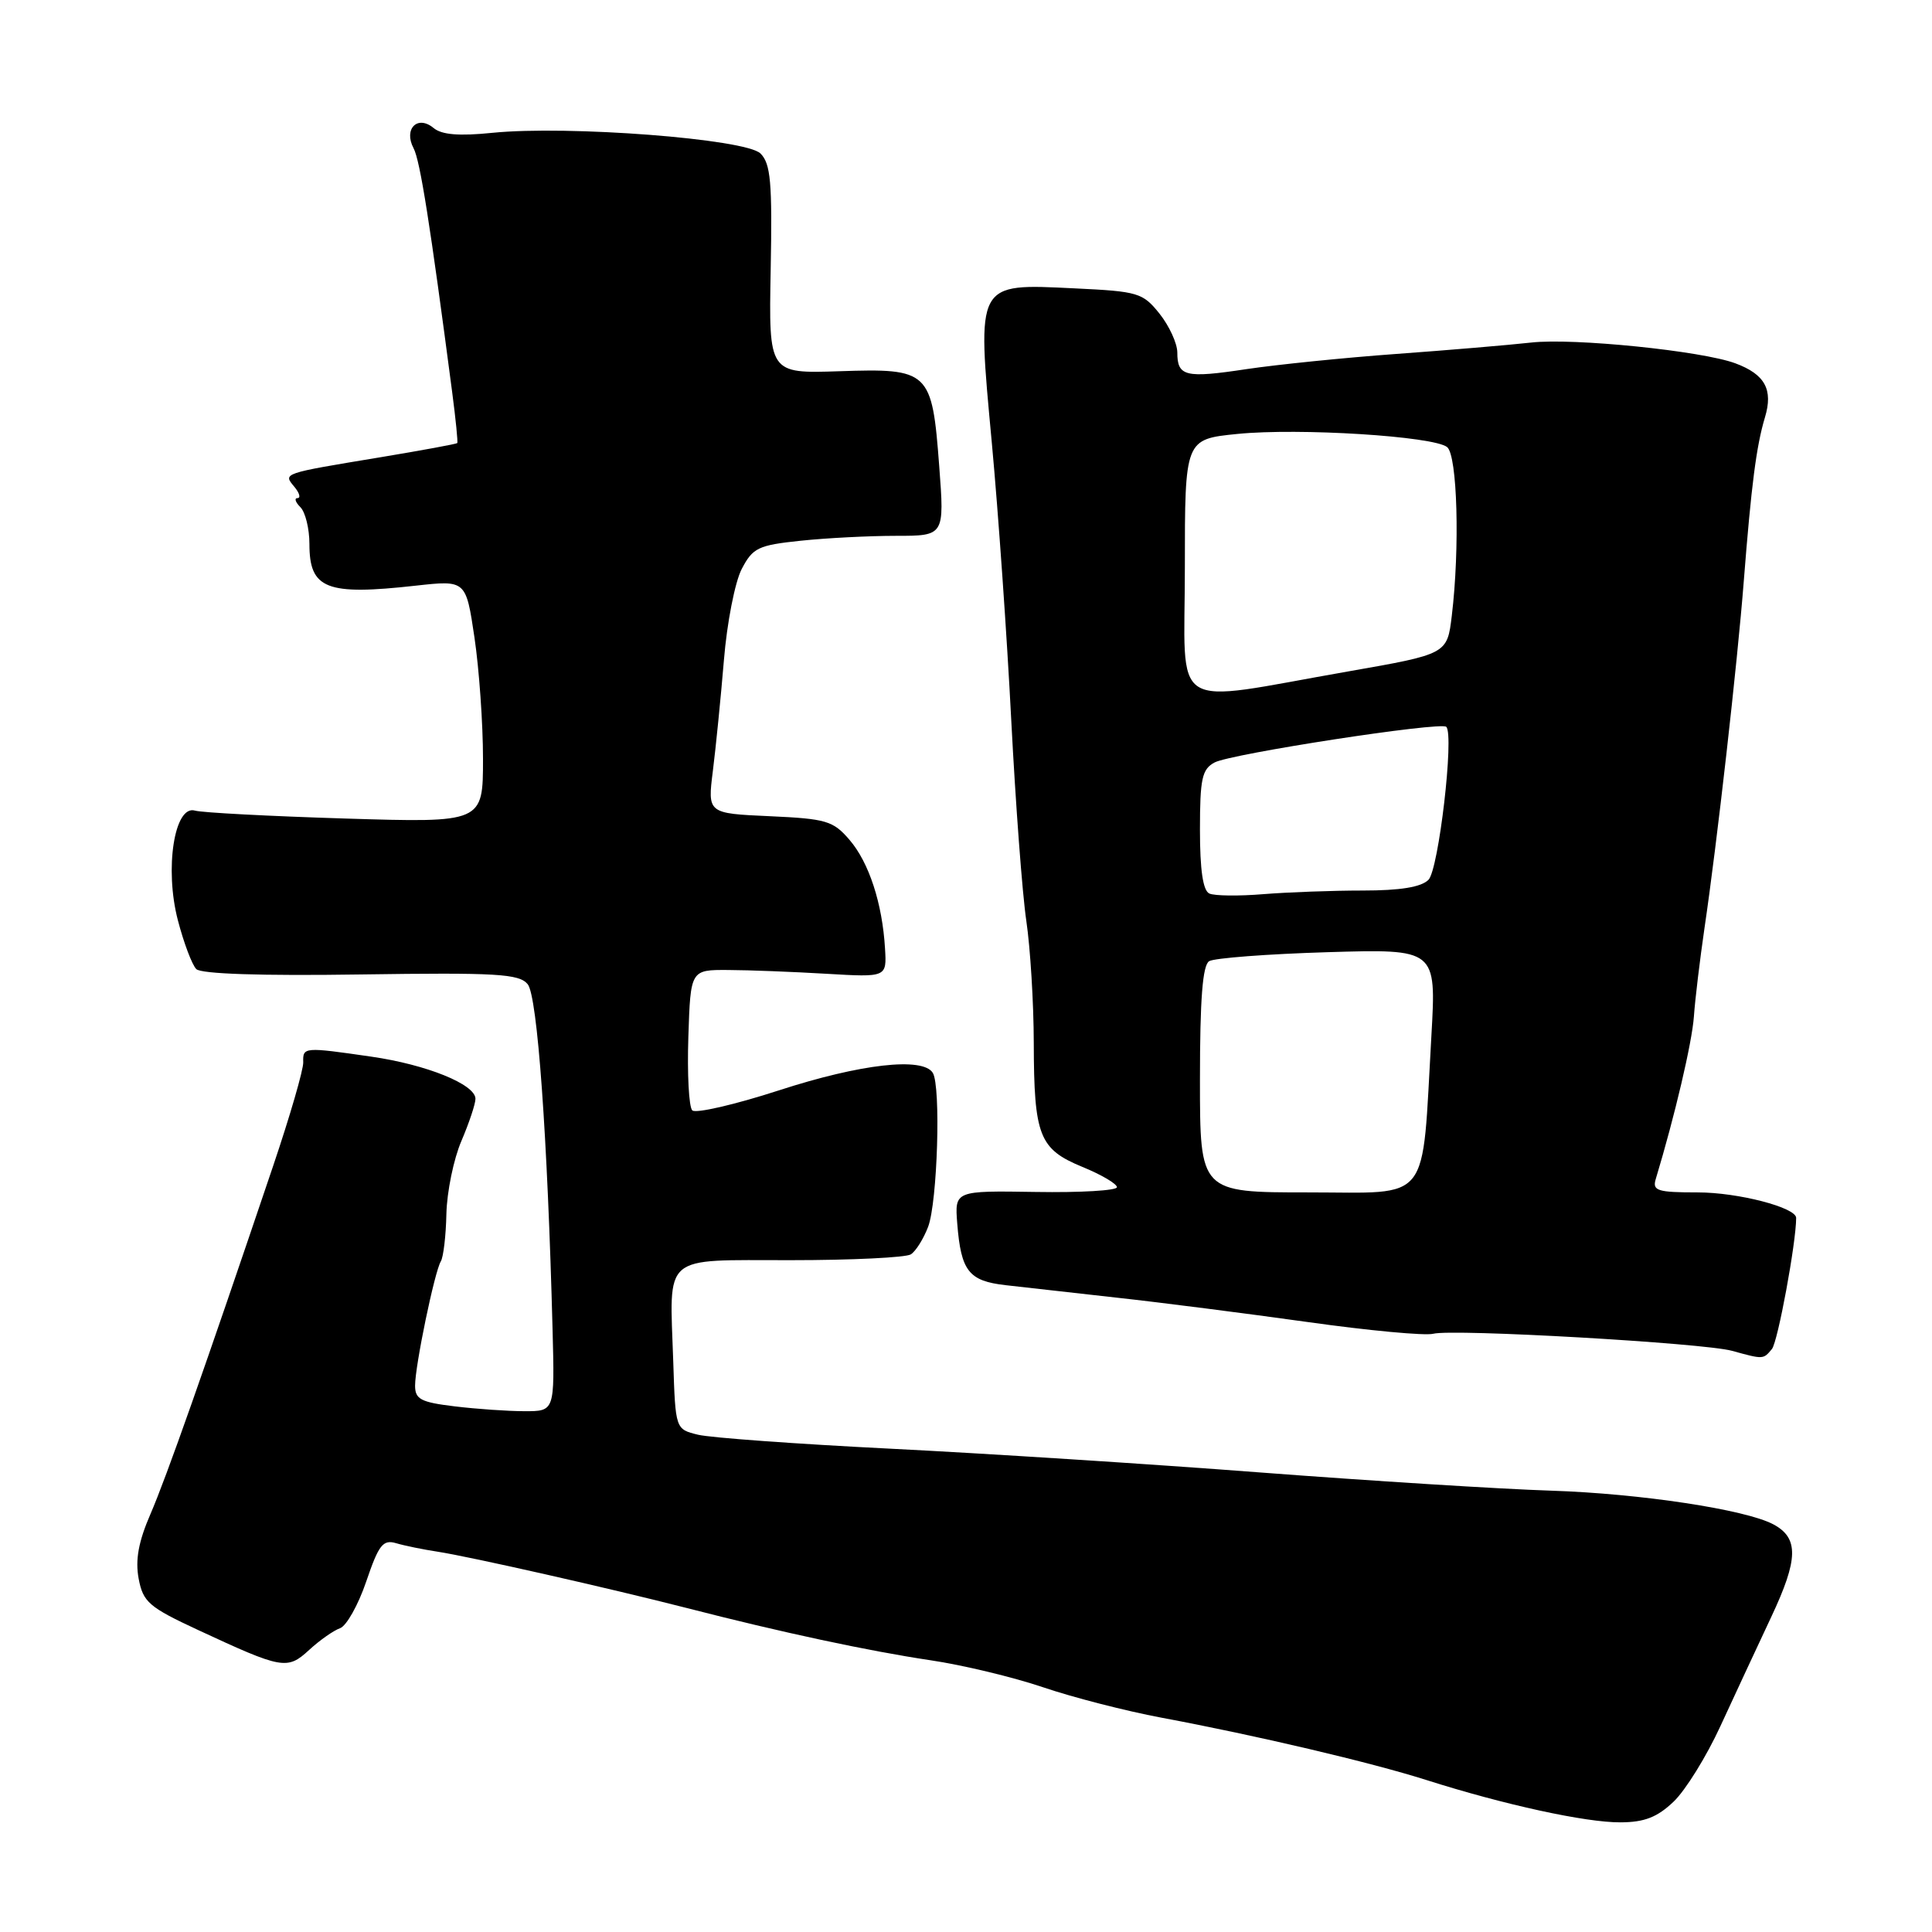 <?xml version="1.0" encoding="UTF-8" standalone="no"?>
<!DOCTYPE svg PUBLIC "-//W3C//DTD SVG 1.1//EN" "http://www.w3.org/Graphics/SVG/1.1/DTD/svg11.dtd" >
<svg xmlns="http://www.w3.org/2000/svg" xmlns:xlink="http://www.w3.org/1999/xlink" version="1.1" viewBox="0 0 256 256">
 <g >
 <path fill="currentColor"
d=" M 221.77 238.72 C 223.34 237.22 226.12 232.73 227.95 228.75 C 229.79 224.76 232.83 218.23 234.71 214.23 C 238.30 206.60 238.36 203.80 234.99 201.99 C 231.31 200.02 217.32 197.90 205.50 197.52 C 198.90 197.31 181.57 196.22 167.00 195.11 C 152.43 193.99 130.38 192.58 118.00 191.96 C 105.62 191.34 94.15 190.51 92.50 190.11 C 89.50 189.38 89.50 189.38 89.21 180.44 C 88.73 165.96 87.52 167.00 104.77 166.98 C 112.87 166.98 120.03 166.63 120.69 166.21 C 121.34 165.80 122.37 164.16 122.98 162.56 C 124.22 159.28 124.69 143.93 123.60 142.16 C 122.28 140.03 114.05 140.96 103.24 144.47 C 97.36 146.38 92.17 147.57 91.73 147.13 C 91.28 146.68 91.05 142.31 91.21 137.41 C 91.50 128.50 91.50 128.50 96.50 128.53 C 99.25 128.54 105.10 128.77 109.50 129.03 C 117.50 129.50 117.50 129.50 117.27 125.69 C 116.92 119.71 115.14 114.27 112.56 111.28 C 110.40 108.76 109.48 108.49 101.97 108.15 C 93.75 107.78 93.75 107.78 94.46 102.14 C 94.85 99.04 95.51 92.45 95.92 87.50 C 96.32 82.55 97.39 77.10 98.28 75.40 C 99.75 72.58 100.46 72.24 106.10 71.65 C 109.50 71.29 115.19 71.00 118.72 71.00 C 125.15 71.00 125.15 71.00 124.45 61.75 C 123.50 49.13 123.14 48.79 111.22 49.19 C 101.86 49.50 101.86 49.50 102.12 35.73 C 102.34 24.16 102.12 21.69 100.77 20.34 C 98.83 18.40 75.26 16.59 65.24 17.60 C 60.83 18.05 58.53 17.86 57.45 16.96 C 55.32 15.19 53.45 17.09 54.80 19.64 C 55.67 21.28 57.00 29.73 59.92 52.00 C 60.39 55.58 60.69 58.60 60.59 58.71 C 60.49 58.83 55.93 59.67 50.46 60.58 C 37.29 62.76 37.50 62.69 39.01 64.51 C 39.69 65.33 39.87 66.00 39.42 66.00 C 38.97 66.00 39.14 66.54 39.80 67.20 C 40.46 67.86 41.00 70.05 41.00 72.08 C 41.00 78.05 43.23 78.93 55.12 77.60 C 61.74 76.87 61.74 76.87 62.87 84.48 C 63.49 88.66 64.00 95.89 64.00 100.55 C 64.00 109.02 64.00 109.02 45.75 108.46 C 35.71 108.15 26.75 107.68 25.84 107.41 C 23.11 106.61 21.78 115.11 23.57 121.94 C 24.35 124.94 25.45 127.85 26.01 128.41 C 26.65 129.05 34.61 129.32 47.82 129.12 C 65.81 128.86 68.78 129.03 69.92 130.41 C 71.21 131.96 72.55 150.57 73.22 176.25 C 73.50 187.00 73.50 187.00 69.50 186.99 C 67.30 186.99 63.14 186.70 60.25 186.35 C 55.77 185.81 55.00 185.41 55.00 183.61 C 55.00 180.95 57.59 168.48 58.41 167.14 C 58.75 166.59 59.09 163.75 59.15 160.83 C 59.22 157.92 60.11 153.57 61.14 151.18 C 62.16 148.79 63.00 146.28 63.00 145.60 C 63.00 143.69 56.55 141.07 49.19 140.01 C 40.28 138.72 40.12 138.73 40.18 140.75 C 40.22 141.71 38.42 147.90 36.19 154.50 C 26.99 181.73 22.03 195.78 19.94 200.61 C 18.35 204.27 17.91 206.69 18.37 209.17 C 18.96 212.29 19.72 212.95 26.26 215.99 C 37.43 221.18 38.06 221.30 40.97 218.62 C 42.36 217.34 44.20 216.05 45.05 215.75 C 45.90 215.46 47.47 212.67 48.53 209.55 C 50.18 204.70 50.74 203.97 52.48 204.48 C 53.59 204.81 56.08 205.32 58.00 205.61 C 62.29 206.27 80.81 210.46 91.00 213.07 C 103.59 216.31 115.11 218.77 123.28 219.99 C 127.56 220.62 134.28 222.24 138.21 223.57 C 142.14 224.91 149.20 226.72 153.89 227.60 C 166.60 229.98 181.66 233.53 189.00 235.86 C 199.30 239.14 210.14 241.50 214.71 241.47 C 217.91 241.46 219.60 240.79 221.77 238.72 Z  M 234.79 178.75 C 235.57 177.81 238.00 164.66 238.00 161.38 C 238.00 160.00 230.30 158.00 224.96 158.00 C 219.62 158.00 218.93 157.78 219.39 156.25 C 221.93 147.84 224.20 138.16 224.45 134.70 C 224.61 132.39 225.25 127.12 225.85 123.00 C 227.50 111.87 230.22 87.82 231.06 77.00 C 232.06 64.26 232.72 59.12 233.86 55.32 C 234.98 51.62 233.87 49.60 229.94 48.14 C 225.49 46.49 208.50 44.76 202.89 45.39 C 199.93 45.72 191.88 46.40 185.00 46.90 C 178.12 47.40 169.20 48.31 165.17 48.91 C 157.04 50.14 156.00 49.88 156.00 46.69 C 155.99 45.49 154.93 43.18 153.64 41.56 C 151.42 38.79 150.81 38.61 142.40 38.21 C 129.24 37.58 129.43 37.23 131.42 58.66 C 132.28 67.92 133.44 84.50 134.00 95.50 C 134.57 106.50 135.46 118.42 135.99 122.00 C 136.52 125.58 136.97 132.86 136.98 138.18 C 137.01 150.52 137.69 152.26 143.42 154.62 C 145.94 155.65 147.99 156.86 148.00 157.31 C 148.00 157.75 143.16 158.04 137.25 157.94 C 126.50 157.77 126.50 157.77 126.84 162.13 C 127.34 168.43 128.36 169.73 133.23 170.29 C 135.58 170.56 142.22 171.31 148.00 171.95 C 153.78 172.58 165.13 174.04 173.23 175.17 C 181.33 176.31 188.84 177.01 189.91 176.73 C 192.51 176.05 225.71 177.95 229.50 178.99 C 233.67 180.14 233.64 180.14 234.79 178.75 Z  M 159.00 143.06 C 159.00 132.37 159.35 127.90 160.22 127.36 C 160.89 126.95 167.94 126.41 175.88 126.17 C 190.32 125.74 190.32 125.74 189.67 137.19 C 188.37 159.83 189.81 158.00 173.36 158.00 C 159.00 158.00 159.00 158.00 159.00 143.06 Z  M 160.25 118.40 C 159.40 118.02 159.00 115.29 159.00 109.95 C 159.00 103.18 159.27 101.92 160.94 101.03 C 163.09 99.88 190.93 95.59 191.64 96.31 C 192.71 97.37 190.63 115.23 189.28 116.58 C 188.31 117.55 185.54 118.00 180.58 118.00 C 176.57 118.00 170.64 118.22 167.40 118.48 C 164.15 118.75 160.94 118.71 160.25 118.40 Z  M 157.00 75.20 C 157.00 58.20 157.00 58.20 163.95 57.50 C 172.13 56.68 189.95 57.80 191.75 59.24 C 193.11 60.33 193.45 72.63 192.37 81.59 C 191.76 86.67 191.76 86.67 178.63 88.97 C 154.53 93.18 157.00 94.75 157.00 75.20 Z "/>
</g>
</svg>